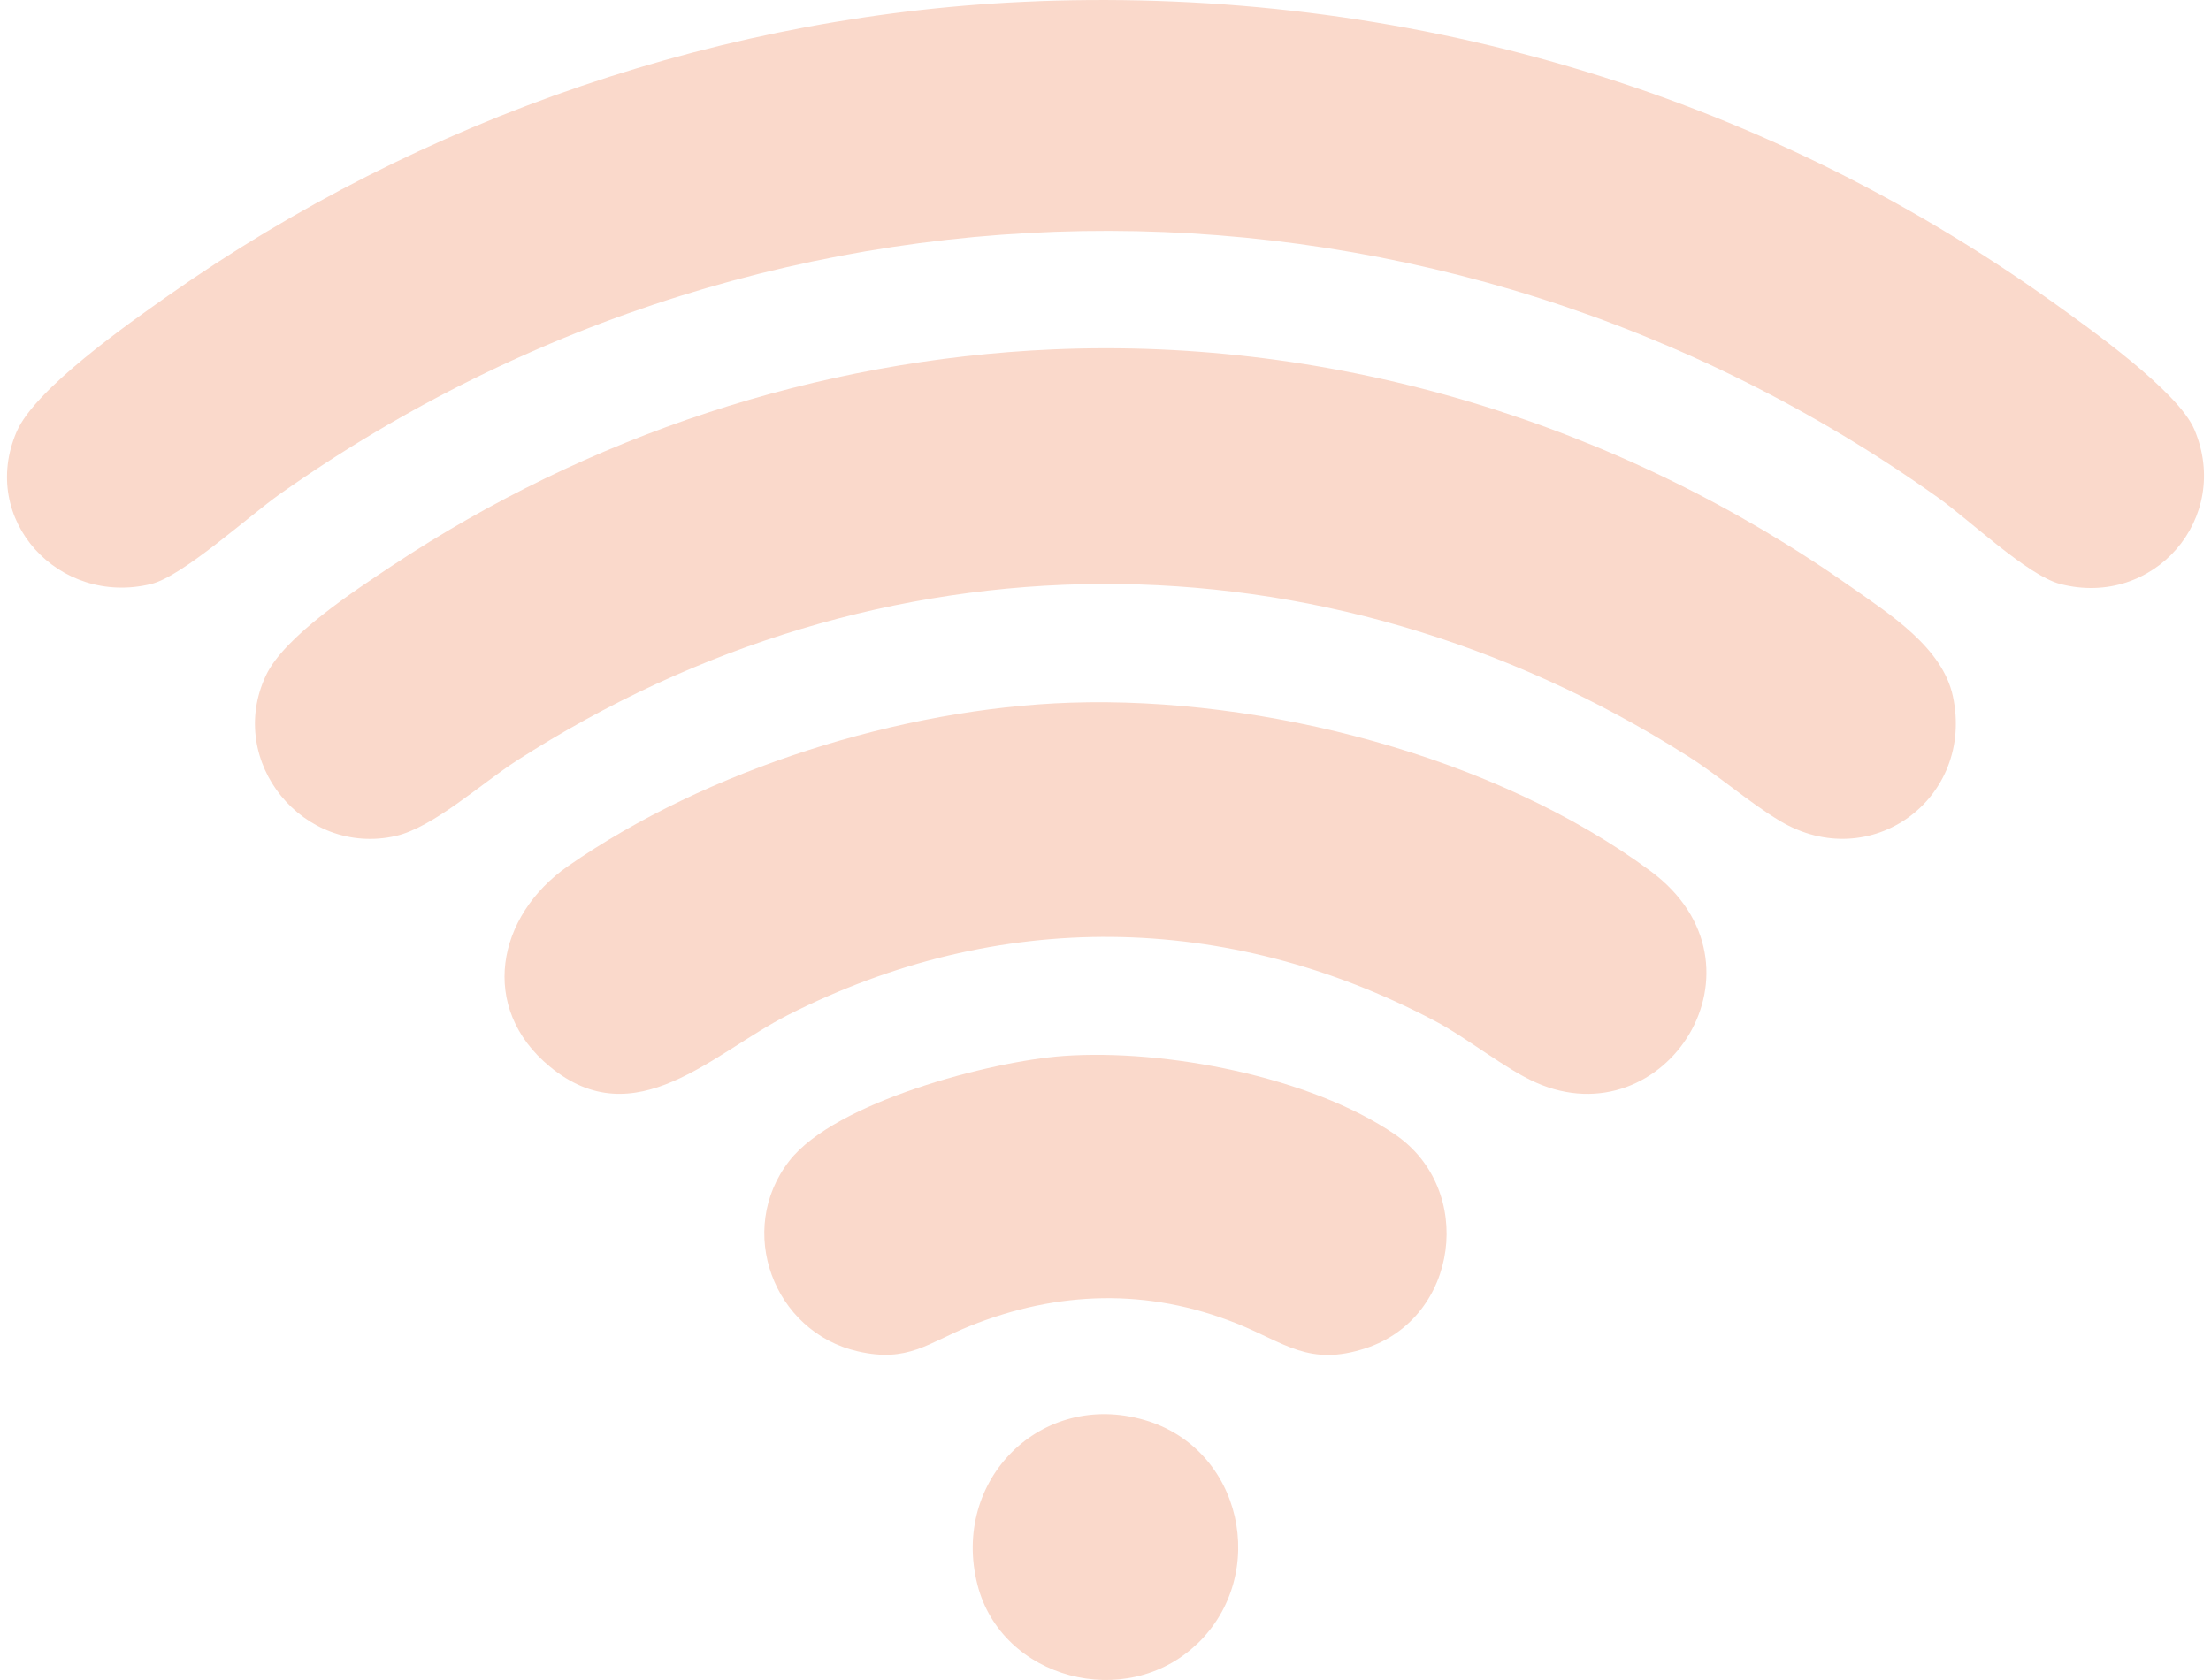 <svg xmlns="http://www.w3.org/2000/svg" width="50" height="38" viewBox="0 0 50 38" fill="none">
  <path d="M23.468 0.027C31.725 -0.279 39.71 2.041 46.413 6.829C47.234 7.415 49.255 8.849 49.623 9.713C50.475 11.717 48.706 13.76 46.589 13.209C45.85 13.016 44.528 11.753 43.828 11.255C32.571 3.244 17.619 3.206 6.33 11.175C5.625 11.673 4.13 13.035 3.42 13.209C1.335 13.721 -0.484 11.757 0.377 9.763C0.793 8.799 2.89 7.329 3.799 6.69C9.526 2.664 16.439 0.288 23.468 0.028V0.027Z" fill="#FAD9CB"/>
  <path d="M23.814 7.903C30.251 7.626 36.629 9.593 41.862 13.278C42.731 13.889 43.928 14.647 44.163 15.747C44.66 18.064 42.3 19.794 40.251 18.568C39.559 18.154 38.867 17.543 38.158 17.096C29.897 11.867 19.892 11.92 11.677 17.211C10.904 17.709 9.795 18.717 8.949 18.909C6.864 19.381 5.099 17.228 6.012 15.282C6.427 14.394 8.036 13.35 8.871 12.794C13.3 9.857 18.483 8.134 23.814 7.903Z" fill="#FAD9CB"/>
  <path d="M24.211 15.894C28.545 15.75 33.809 17.099 37.327 19.704C40.201 21.831 37.665 25.788 34.731 24.485C34.033 24.175 33.185 23.48 32.446 23.091C27.743 20.612 22.568 20.55 17.821 22.957C16.114 23.822 14.367 25.716 12.437 24.128C10.818 22.797 11.232 20.713 12.845 19.591C15.986 17.403 20.392 16.021 24.211 15.894Z" fill="#FAD9CB"/>
  <path d="M24.046 23.885C26.34 23.721 29.627 24.348 31.55 25.662C33.367 26.903 32.988 29.806 30.887 30.495C29.6 30.919 29.059 30.372 27.966 29.936C25.964 29.135 23.922 29.195 21.934 29.993C20.983 30.375 20.535 30.828 19.401 30.567C17.491 30.131 16.628 27.822 17.852 26.255C18.891 24.924 22.405 24.003 24.048 23.885H24.046Z" fill="#FAD9CB"/>
  <path d="M27.067 37.186C25.469 38.719 22.646 37.984 22.103 35.839C21.506 33.483 23.534 31.439 25.881 32.119C28.093 32.76 28.717 35.608 27.069 37.188L27.067 37.186Z" fill="#FAD9CB"/>
</svg>